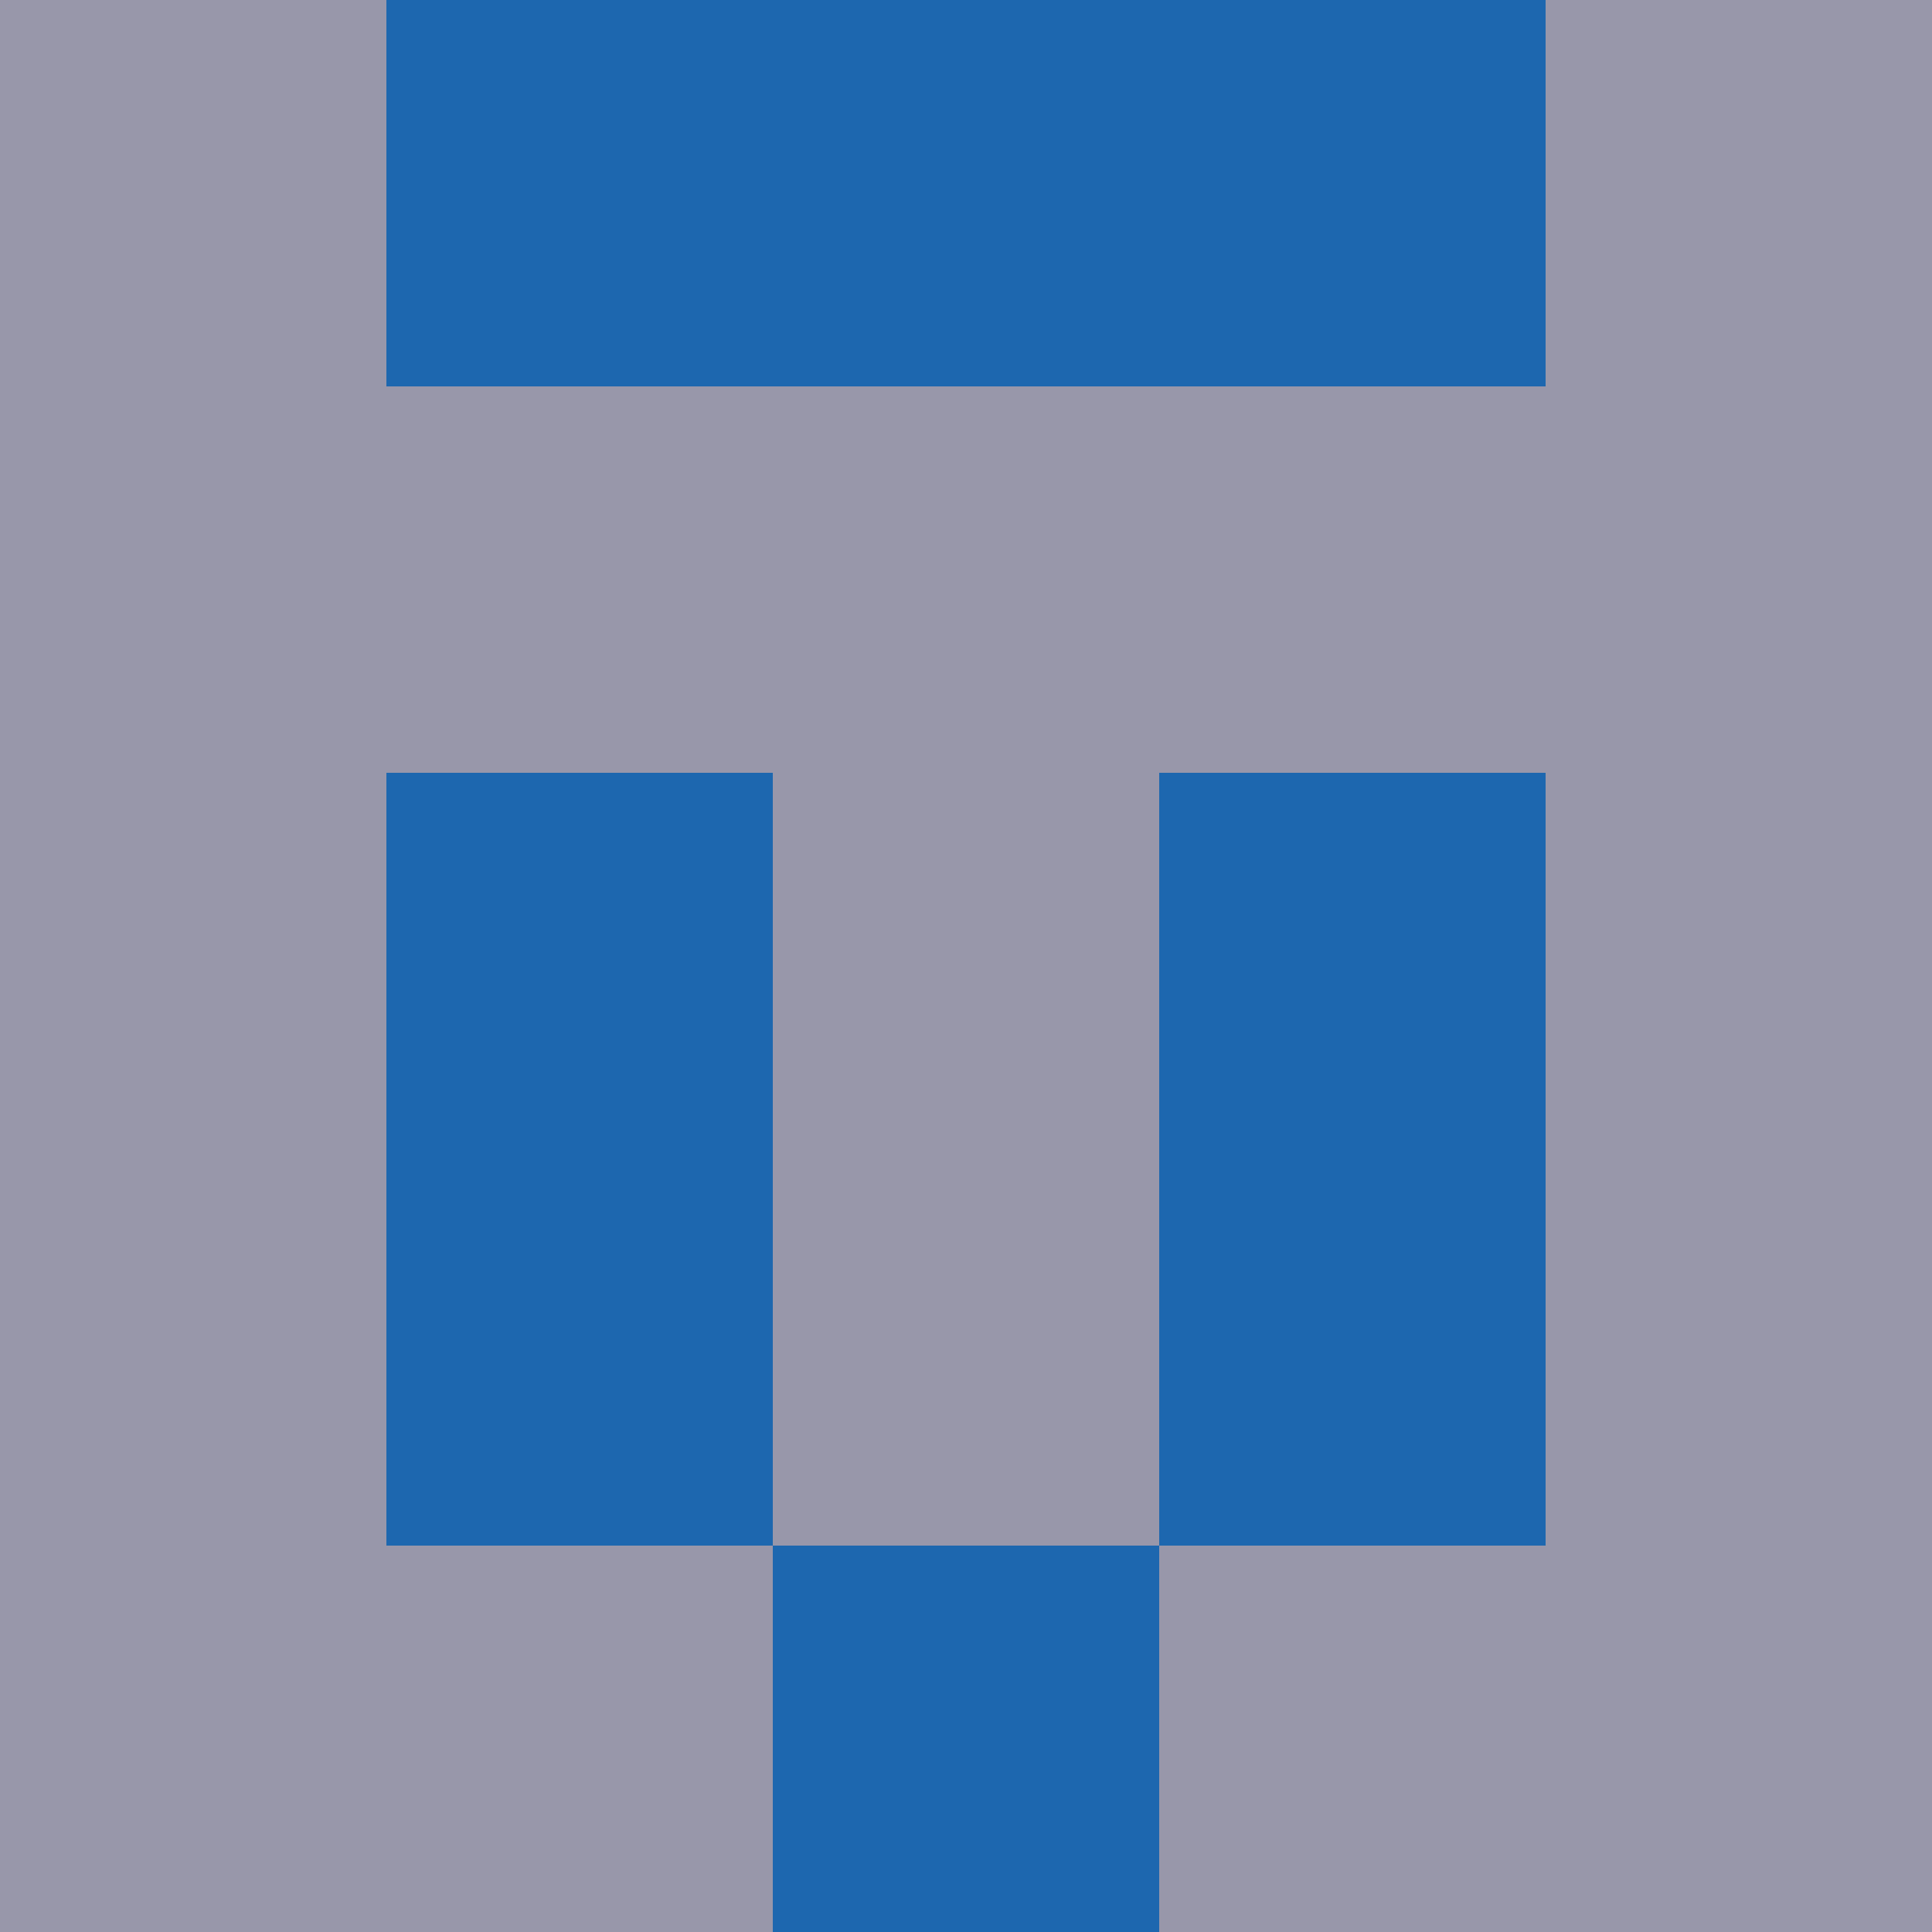 <?xml version="1.0" encoding="utf-8"?>
<!DOCTYPE svg PUBLIC "-//W3C//DTD SVG 20010904//EN"
        "http://www.w3.org/TR/2001/REC-SVG-20010904/DTD/svg10.dtd">
<svg viewBox="0 0 5 5" height="100" width="100" xml:lang="fr"
     xmlns="http://www.w3.org/2000/svg"
     xmlns:xlink="http://www.w3.org/1999/xlink">
            <rect x="0" y="0" height="1" width="1" fill="#9897AA"/>
        <rect x="4" y="0" height="1" width="1" fill="#9897AA"/>
        <rect x="1" y="0" height="1" width="1" fill="#1D67AF"/>
        <rect x="3" y="0" height="1" width="1" fill="#1D67AF"/>
        <rect x="2" y="0" height="1" width="1" fill="#1D67AF"/>
                <rect x="0" y="1" height="1" width="1" fill="#9897AA"/>
        <rect x="4" y="1" height="1" width="1" fill="#9897AA"/>
        <rect x="1" y="1" height="1" width="1" fill="#9897AA"/>
        <rect x="3" y="1" height="1" width="1" fill="#9897AA"/>
        <rect x="2" y="1" height="1" width="1" fill="#9897AA"/>
                <rect x="0" y="2" height="1" width="1" fill="#9897AA"/>
        <rect x="4" y="2" height="1" width="1" fill="#9897AA"/>
        <rect x="1" y="2" height="1" width="1" fill="#1D67AF"/>
        <rect x="3" y="2" height="1" width="1" fill="#1D67AF"/>
        <rect x="2" y="2" height="1" width="1" fill="#9897AA"/>
                <rect x="0" y="3" height="1" width="1" fill="#9897AA"/>
        <rect x="4" y="3" height="1" width="1" fill="#9897AA"/>
        <rect x="1" y="3" height="1" width="1" fill="#1D67AF"/>
        <rect x="3" y="3" height="1" width="1" fill="#1D67AF"/>
        <rect x="2" y="3" height="1" width="1" fill="#9897AA"/>
                <rect x="0" y="4" height="1" width="1" fill="#9897AA"/>
        <rect x="4" y="4" height="1" width="1" fill="#9897AA"/>
        <rect x="1" y="4" height="1" width="1" fill="#9897AA"/>
        <rect x="3" y="4" height="1" width="1" fill="#9897AA"/>
        <rect x="2" y="4" height="1" width="1" fill="#1D67AF"/>
        </svg>